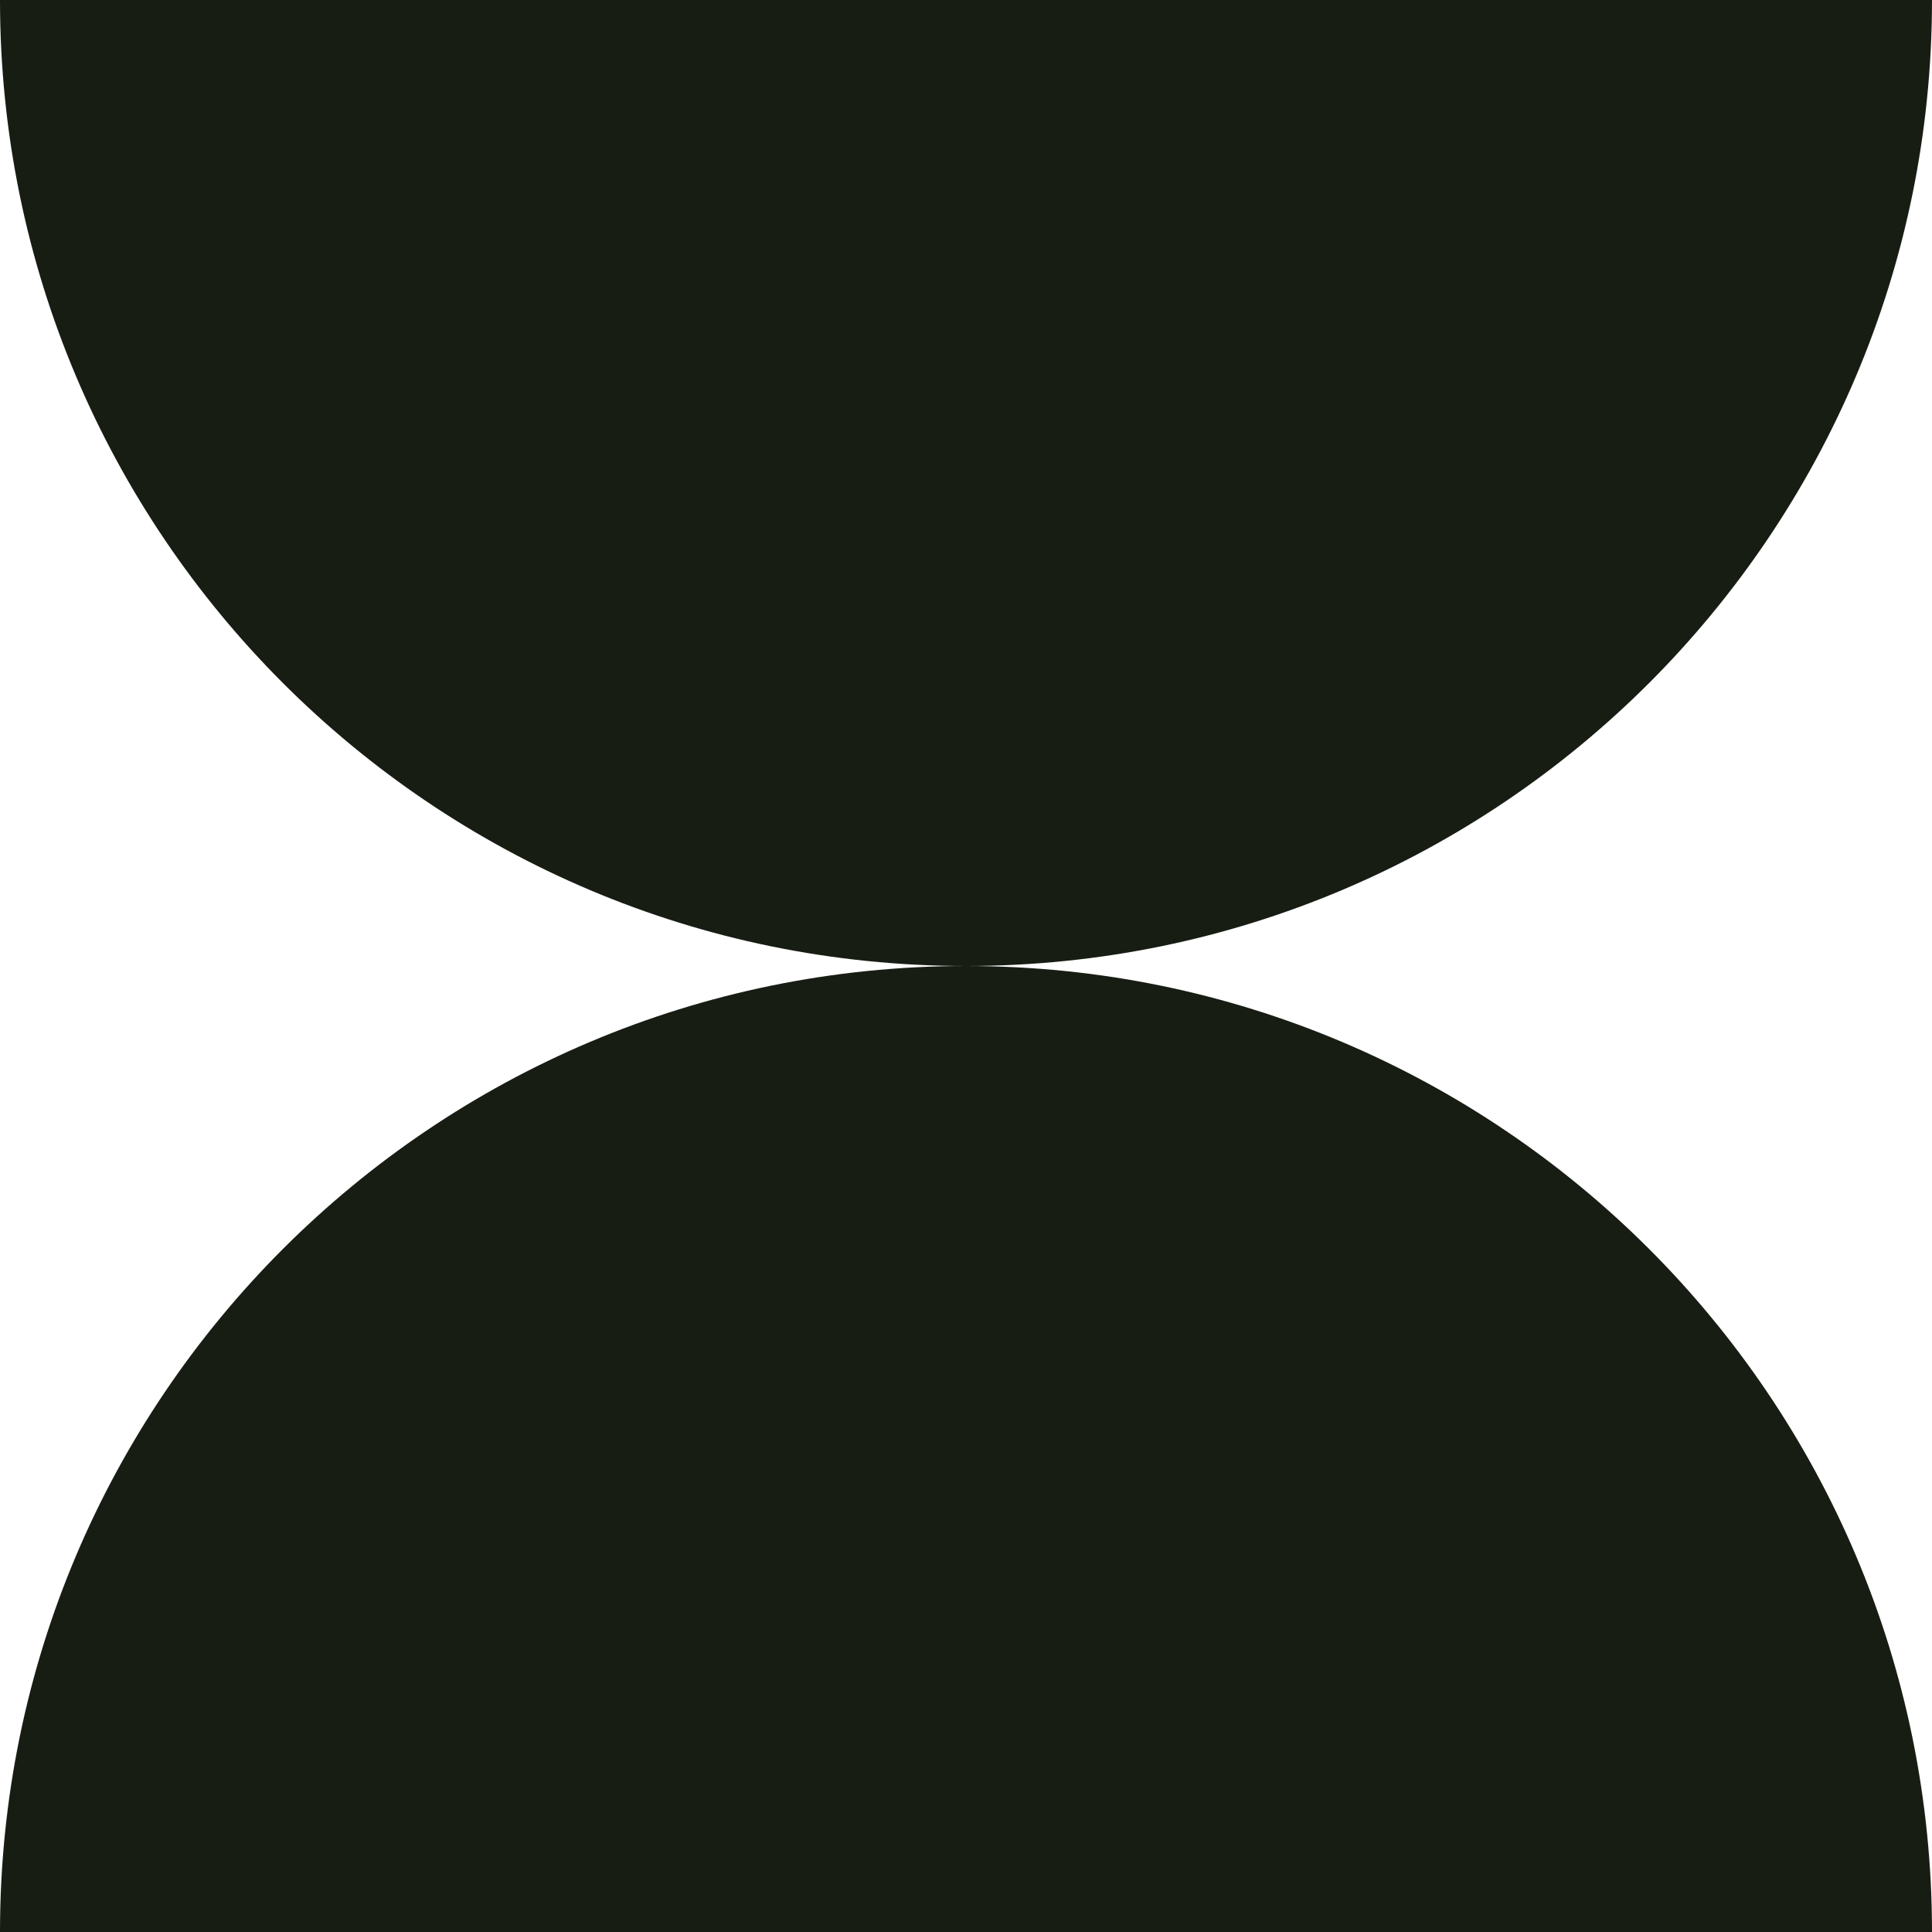 <svg width="60" height="60" viewBox="0 0 60 60" fill="none" xmlns="http://www.w3.org/2000/svg">
<path fill-rule="evenodd" clip-rule="evenodd" d="M29.993 30C13.428 29.996 1.44826e-06 16.566 0 5.24538e-06L60 0C60 16.566 46.573 29.996 30.007 30C46.573 30.004 60 43.434 60 60H2.62268e-06C2.62268e-06 43.434 13.428 30.004 29.993 30Z" fill="#181D14"/>
</svg>
